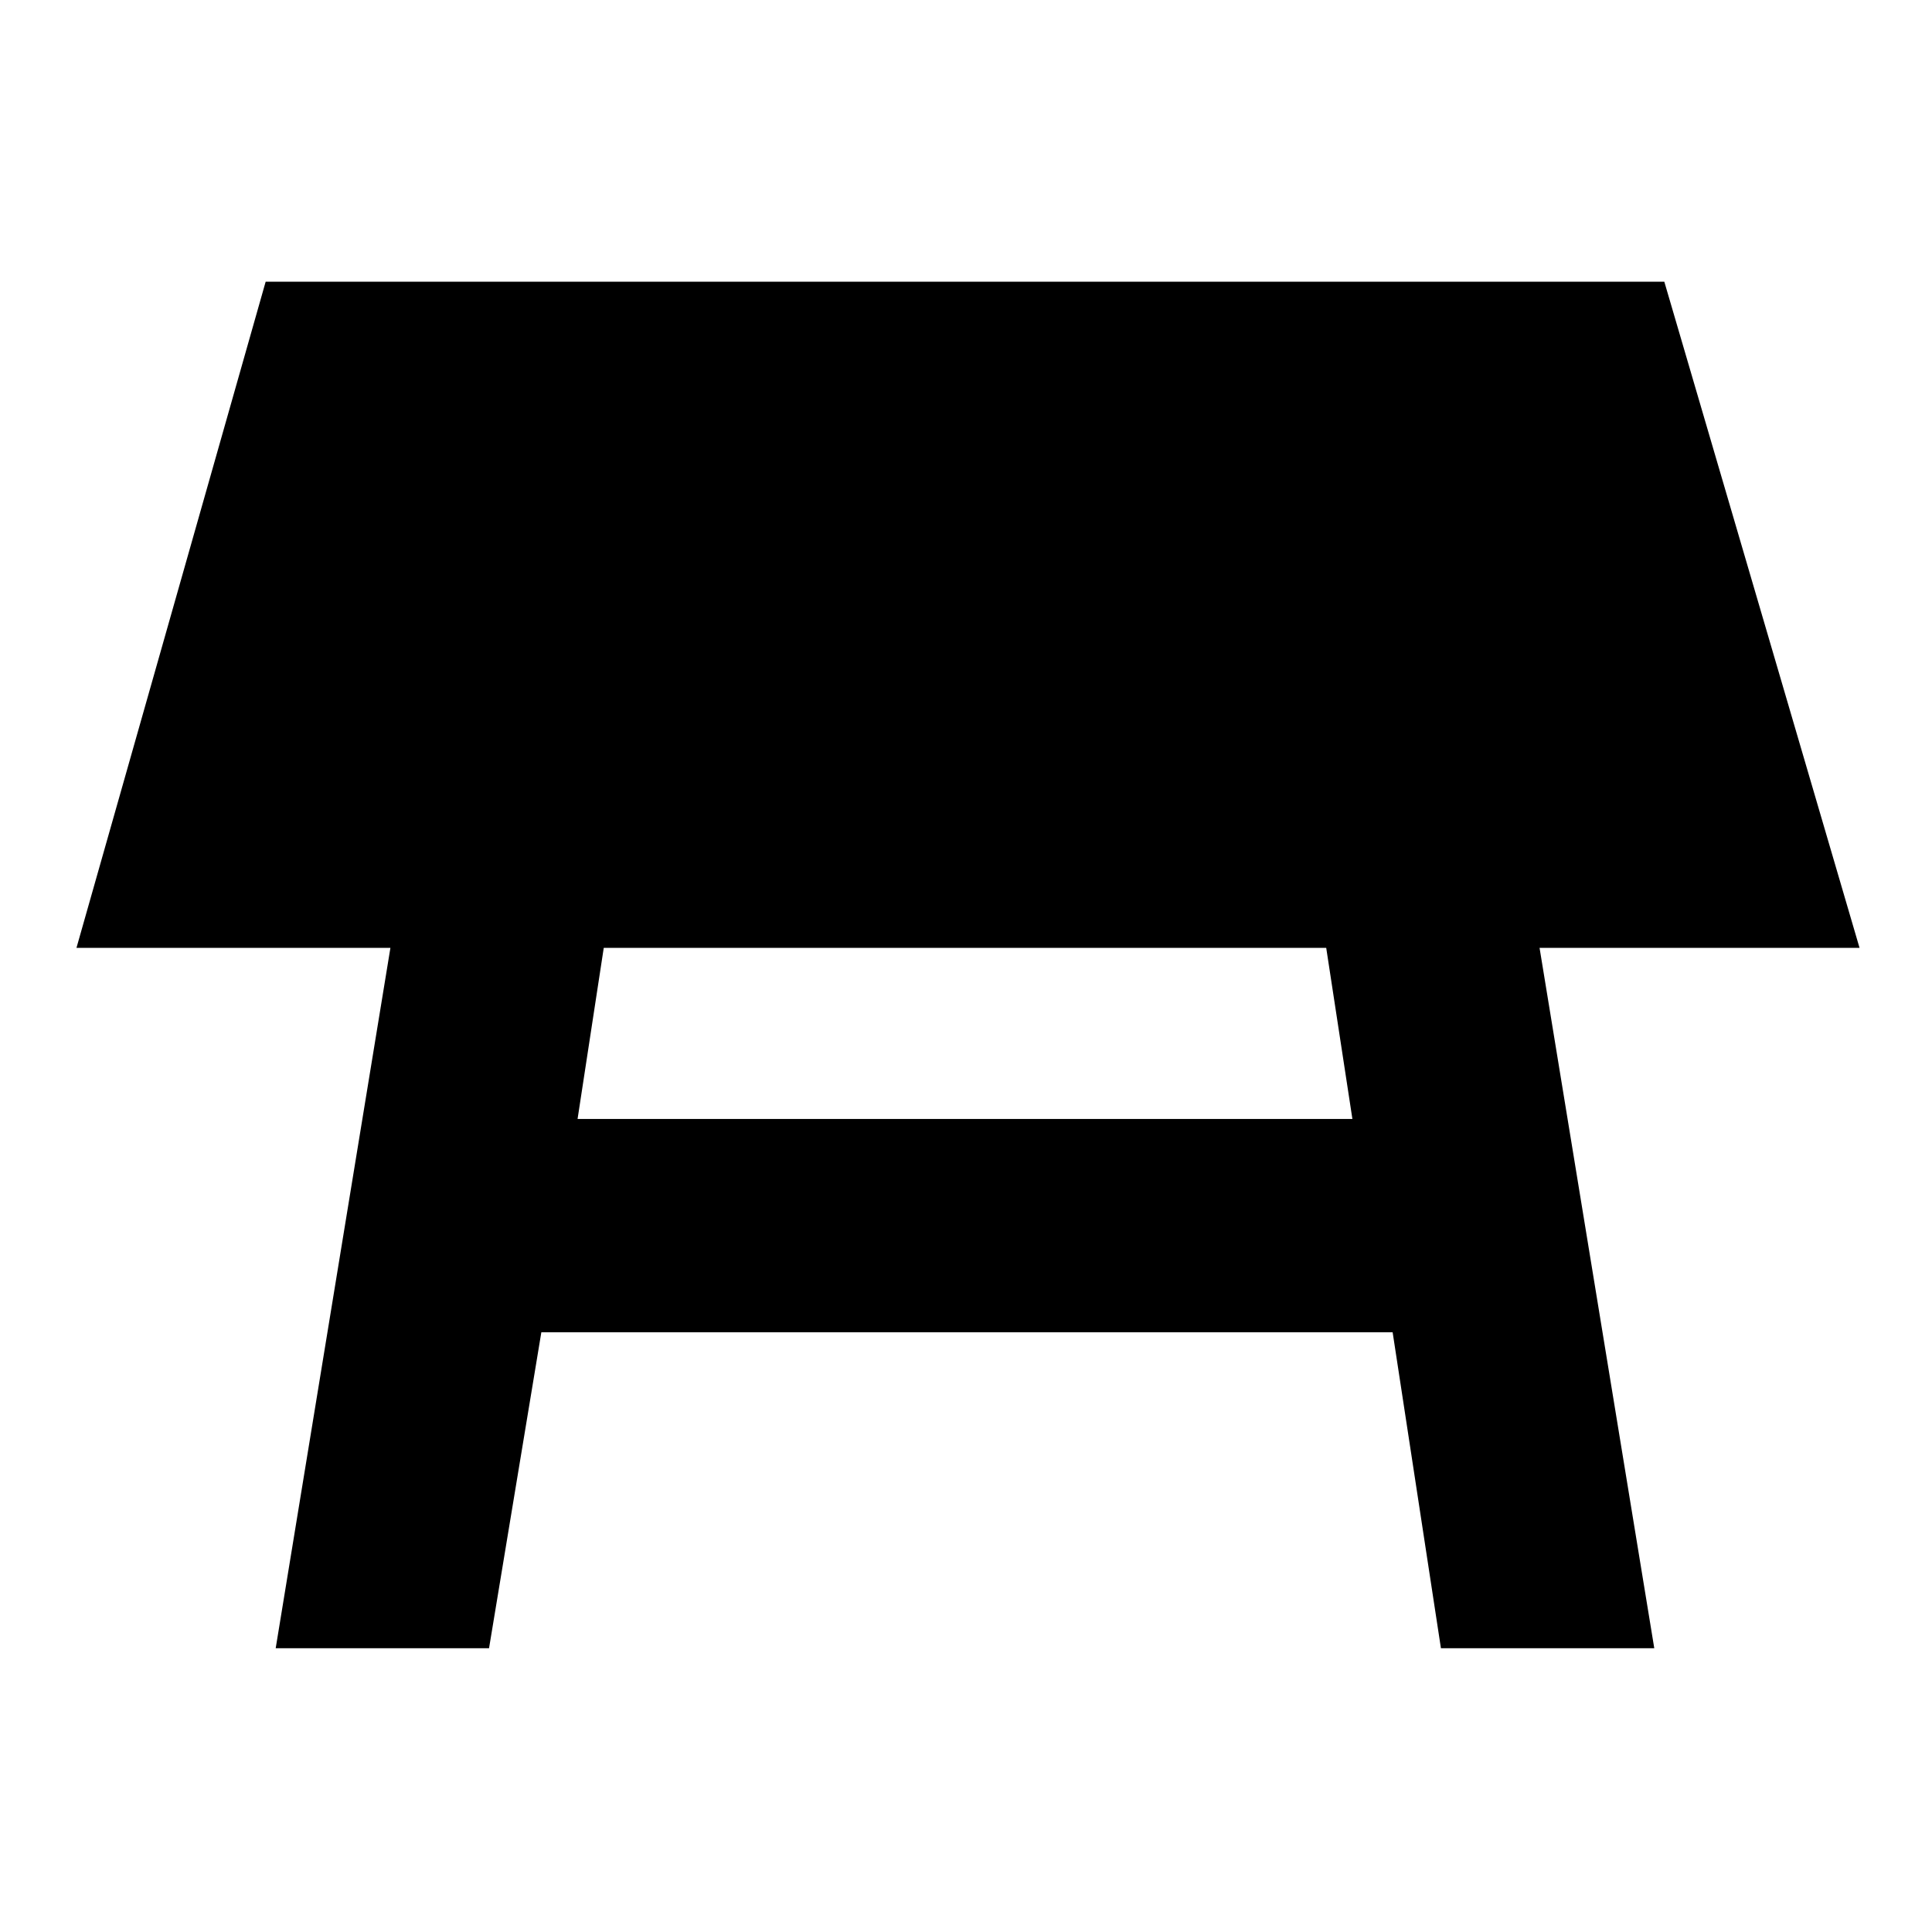 <svg xmlns="http://www.w3.org/2000/svg" height="40" width="40"><path d="M11.958 23.167H28l-.542-3.542H12.5Zm-6.25 10.958 2.375-14.5h-6.5L5.5 5.833h28.958L38.5 19.625h-6.625l2.375 14.5h-4.417l-1-6.542H11.208l-1.083 6.542Z"/></svg>